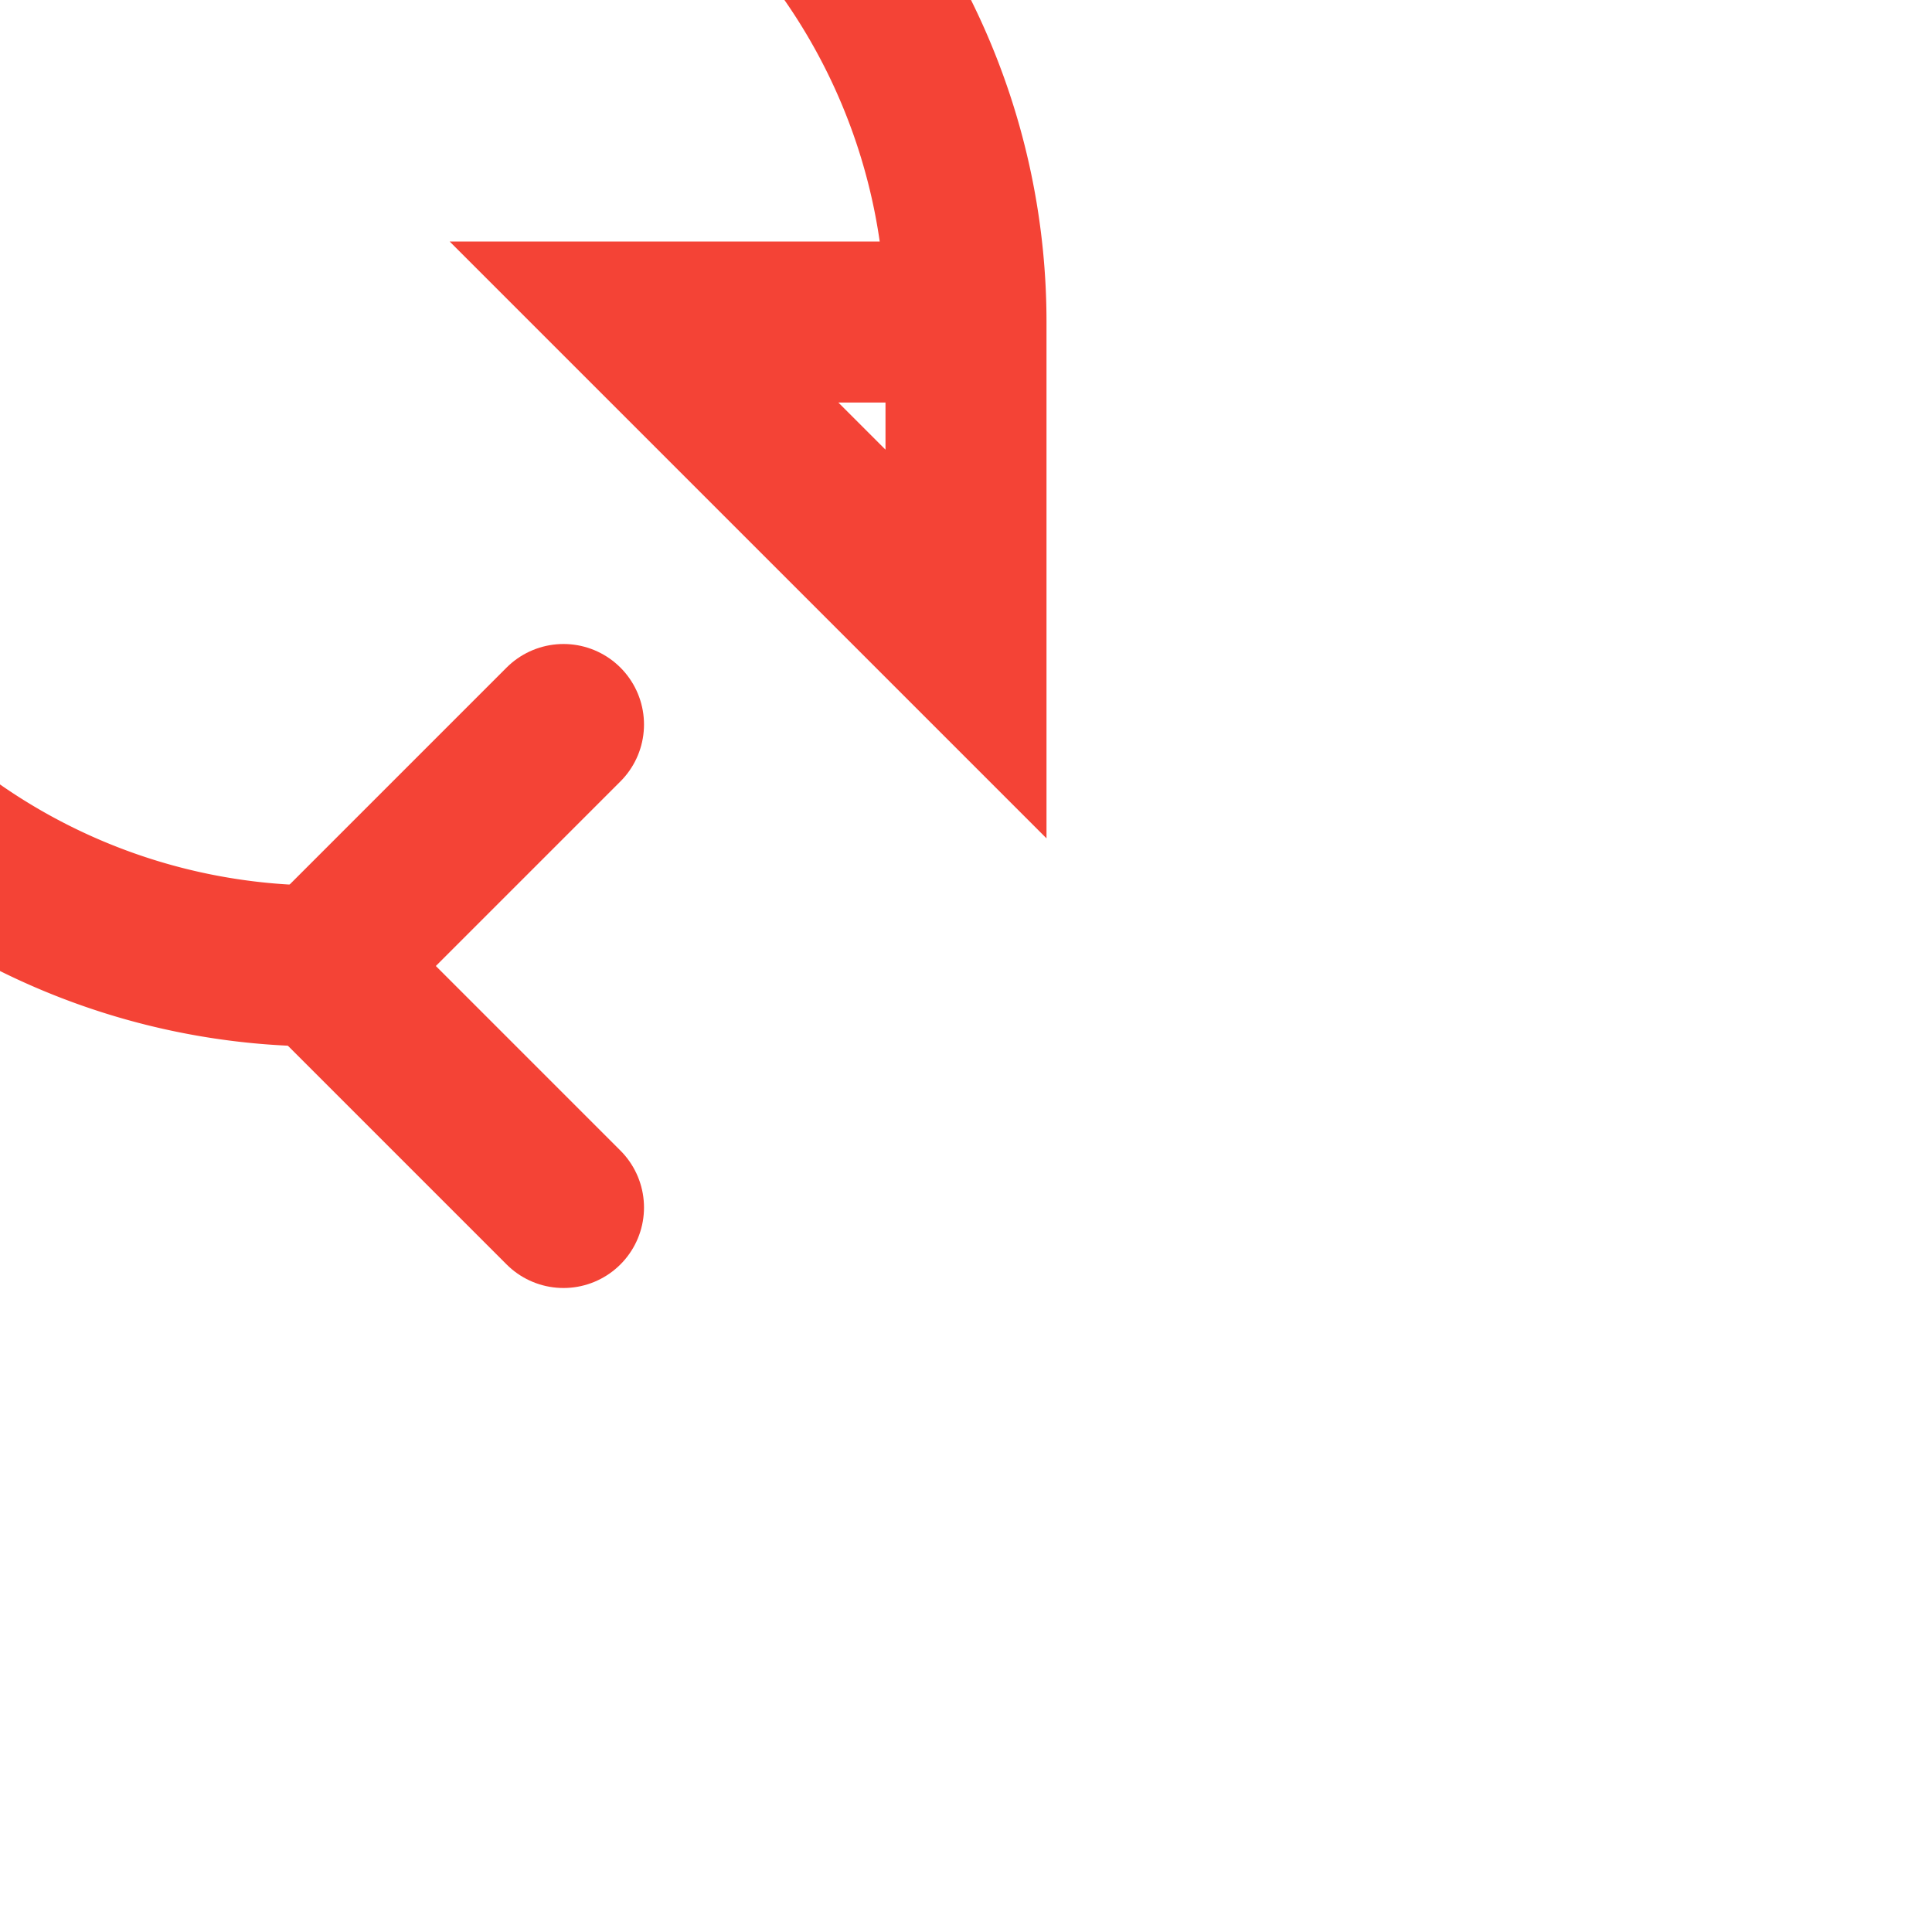 <svg width="24" height="24" viewBox="0 0 24 24" xmlns="http://www.w3.org/2000/svg">
  <!-- Reset circular arrow -->
  <path d="M4 12 A8 8 0 1 1 12 4 L12 8 L8 4 L12 4" fill="none" stroke="#f44336" stroke-width="2" stroke-linecap="round"/>
  
  <!-- Arrow head -->
  <path d="M4 12 L7 9 M4 12 L7 15" stroke="#f44336" stroke-width="2" stroke-linecap="round"/>
</svg>